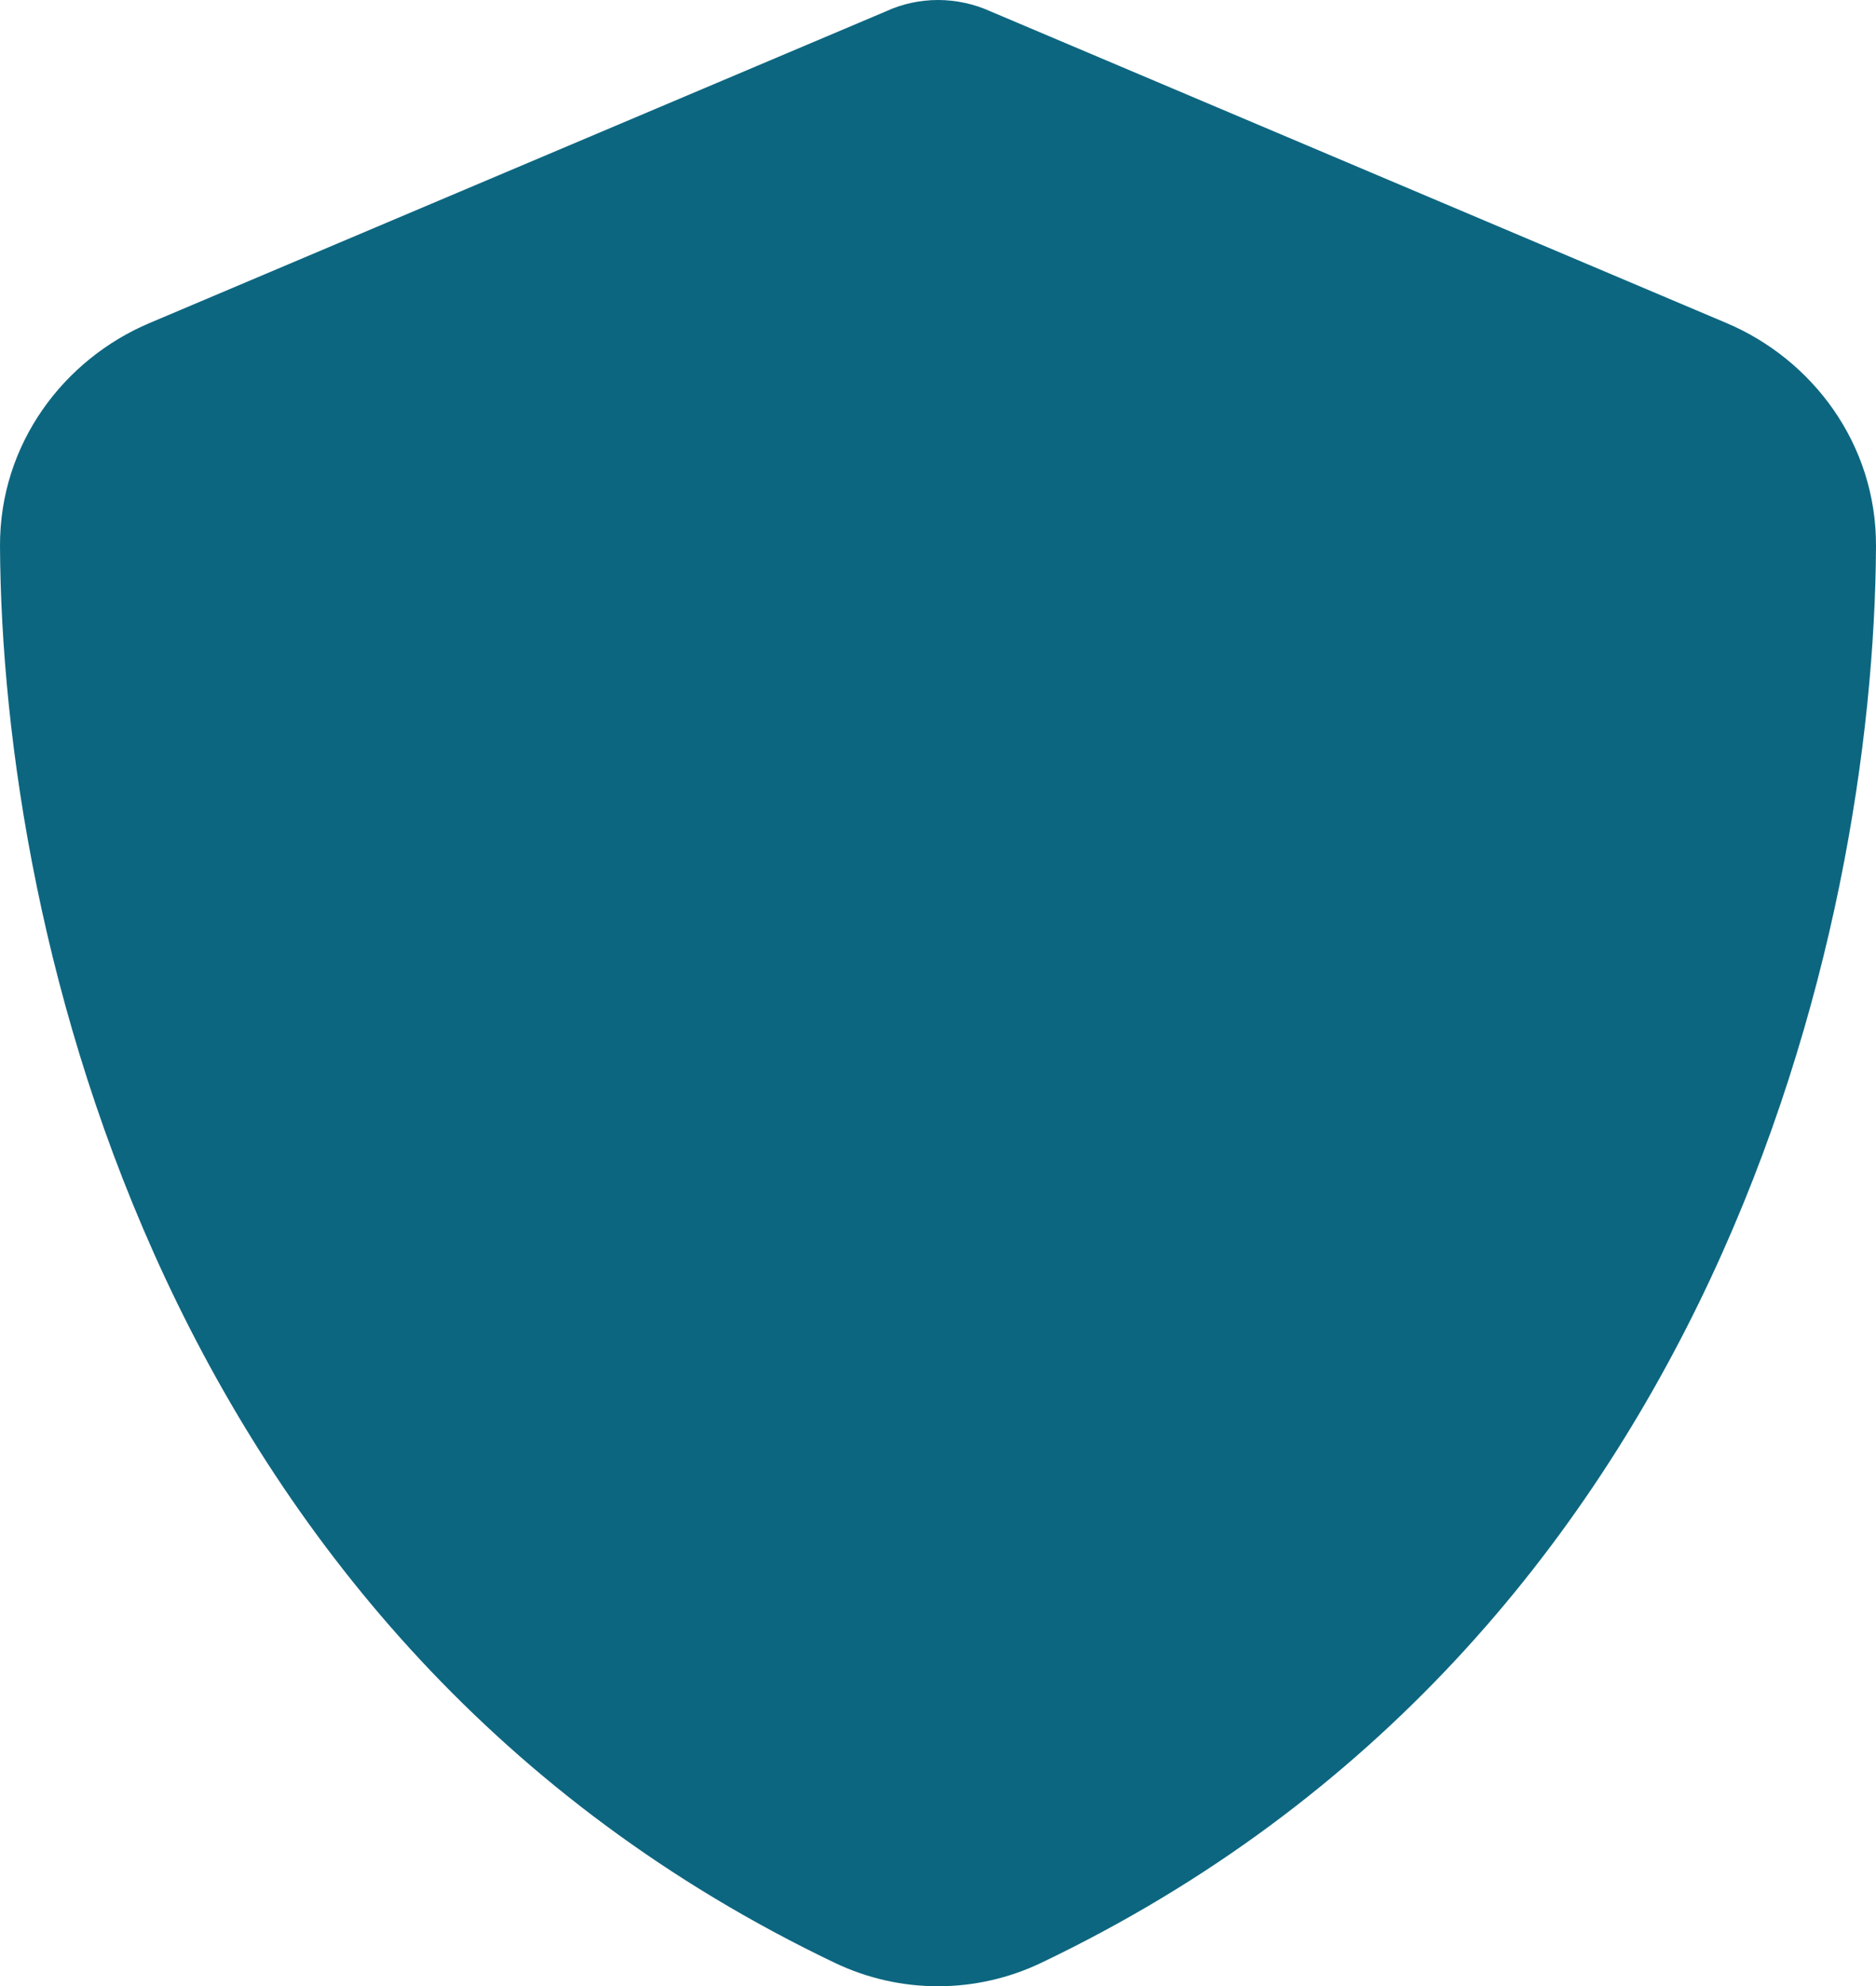 <svg width="205" height="217" viewBox="0 0 205 217" fill="none" xmlns="http://www.w3.org/2000/svg">
<path d="M102.5 0C104.465 0 106.429 0.426 108.223 1.236L188.643 35.286C198.038 39.249 205.043 48.497 205 59.662C204.786 101.937 187.361 179.285 113.775 214.443C106.643 217.852 98.357 217.852 91.225 214.443C17.639 179.285 0.214 101.937 0 59.662C-0.043 48.497 6.962 39.249 16.358 35.286L96.82 1.236C98.571 0.426 100.535 0 102.5 0Z" fill="#0D6680"/>
</svg>
